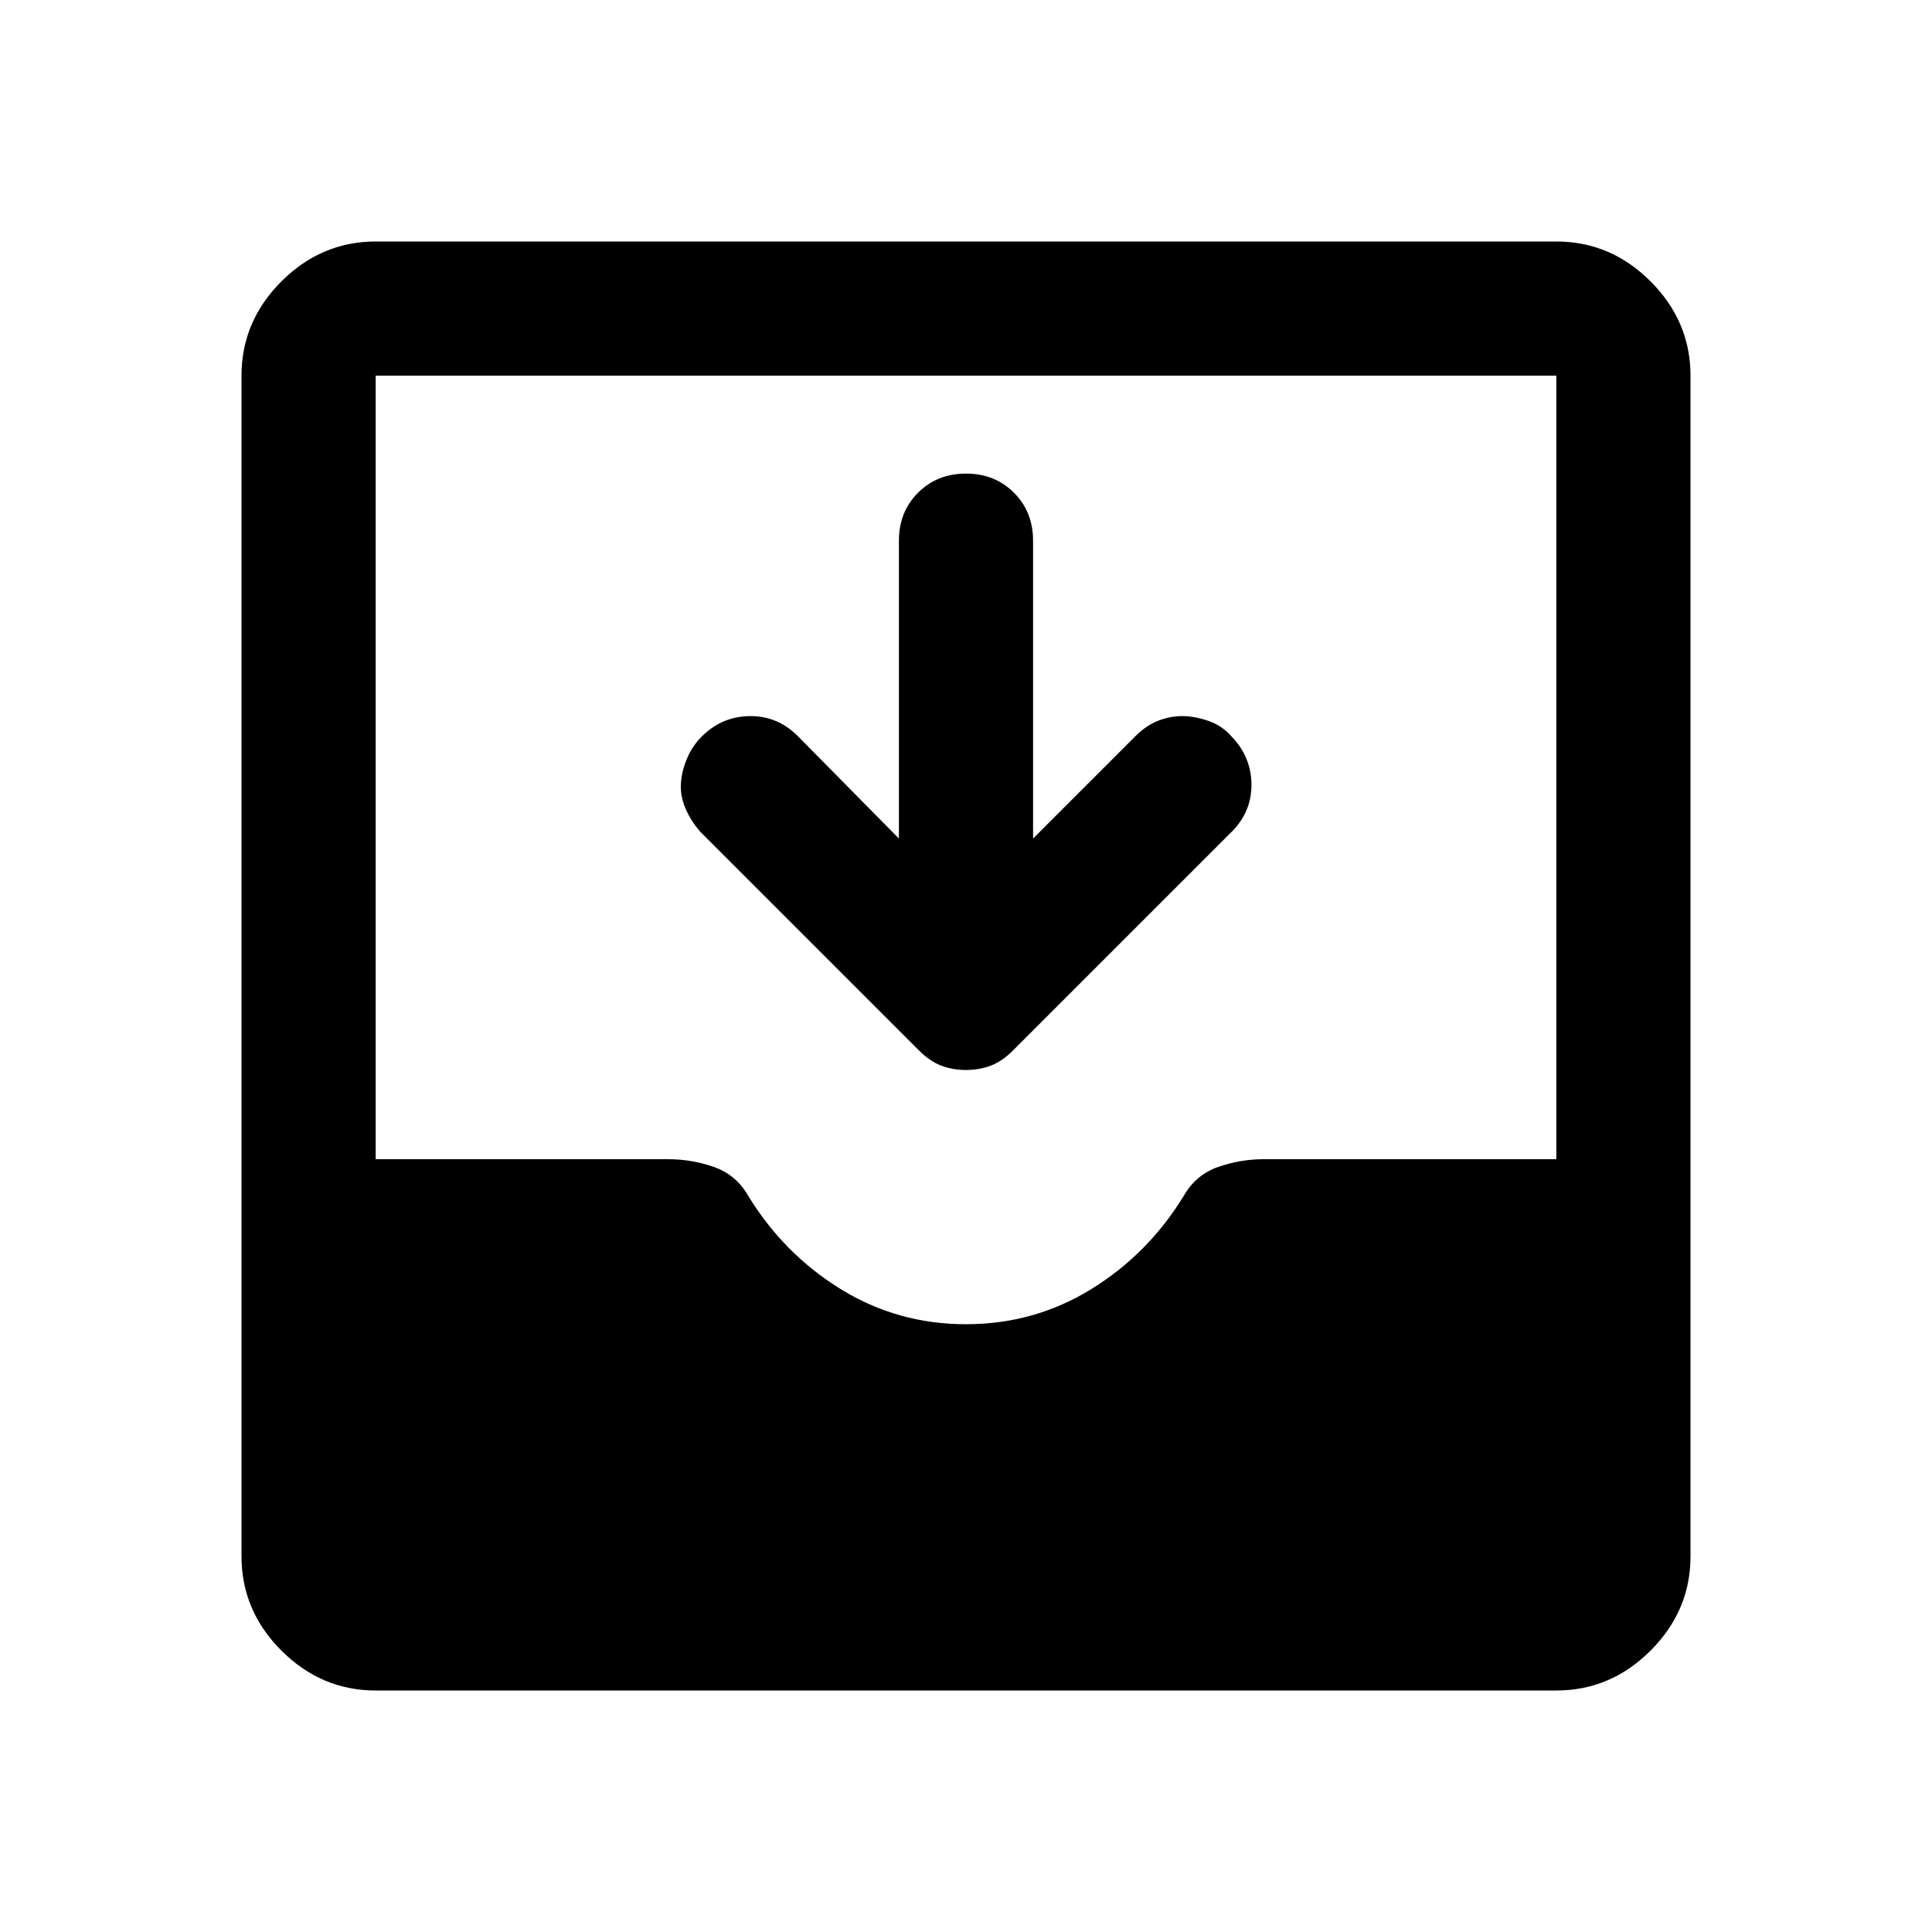 <svg xmlns="http://www.w3.org/2000/svg" height="40" viewBox="0 -960 960 960" width="40"><path d="M186.67-120q-27 0-46.84-19.83Q120-159.67 120-186.67v-586.66q0-27 19.83-46.84Q159.67-840 186.67-840h586.66q27 0 46.84 19.83Q840-800.33 840-773.33v586.66q0 27-19.83 46.84Q800.33-120 773.33-120H186.67ZM480-302q34 0 62.33-17.5 28.34-17.5 46-46.5 6-10.33 17-14.17 11-3.83 22.67-3.83h145.33v-389.33H186.67V-384H332q11.67 0 22.67 3.83 11 3.84 17 14.17 17.66 29 46 46.5Q446-302 480-302Zm-33.33-241.33v-148q0-14.34 9.5-23.84t23.83-9.5q14.33 0 23.83 9.5 9.5 9.5 9.5 23.84v148l51-51q5.34-5.34 11.5-7.67 6.17-2.33 12.34-2.17 6.16.17 12.66 2.5 6.5 2.34 11.17 7.67 9.67 10 9.83 23.67.17 13.66-9.83 23.66L503.33-438q-5.33 5.33-11 7.5-5.66 2.17-12.33 2.17t-12.33-2.17q-5.67-2.17-11-7.5L348-546.67q-4.67-5.33-7.33-11.5-2.67-6.16-2.34-12.33.34-6.17 3-12.5 2.67-6.33 7.34-11 10-10 23.83-10.17 13.83-.16 23.83 9.84l50.34 51Z"/></svg>